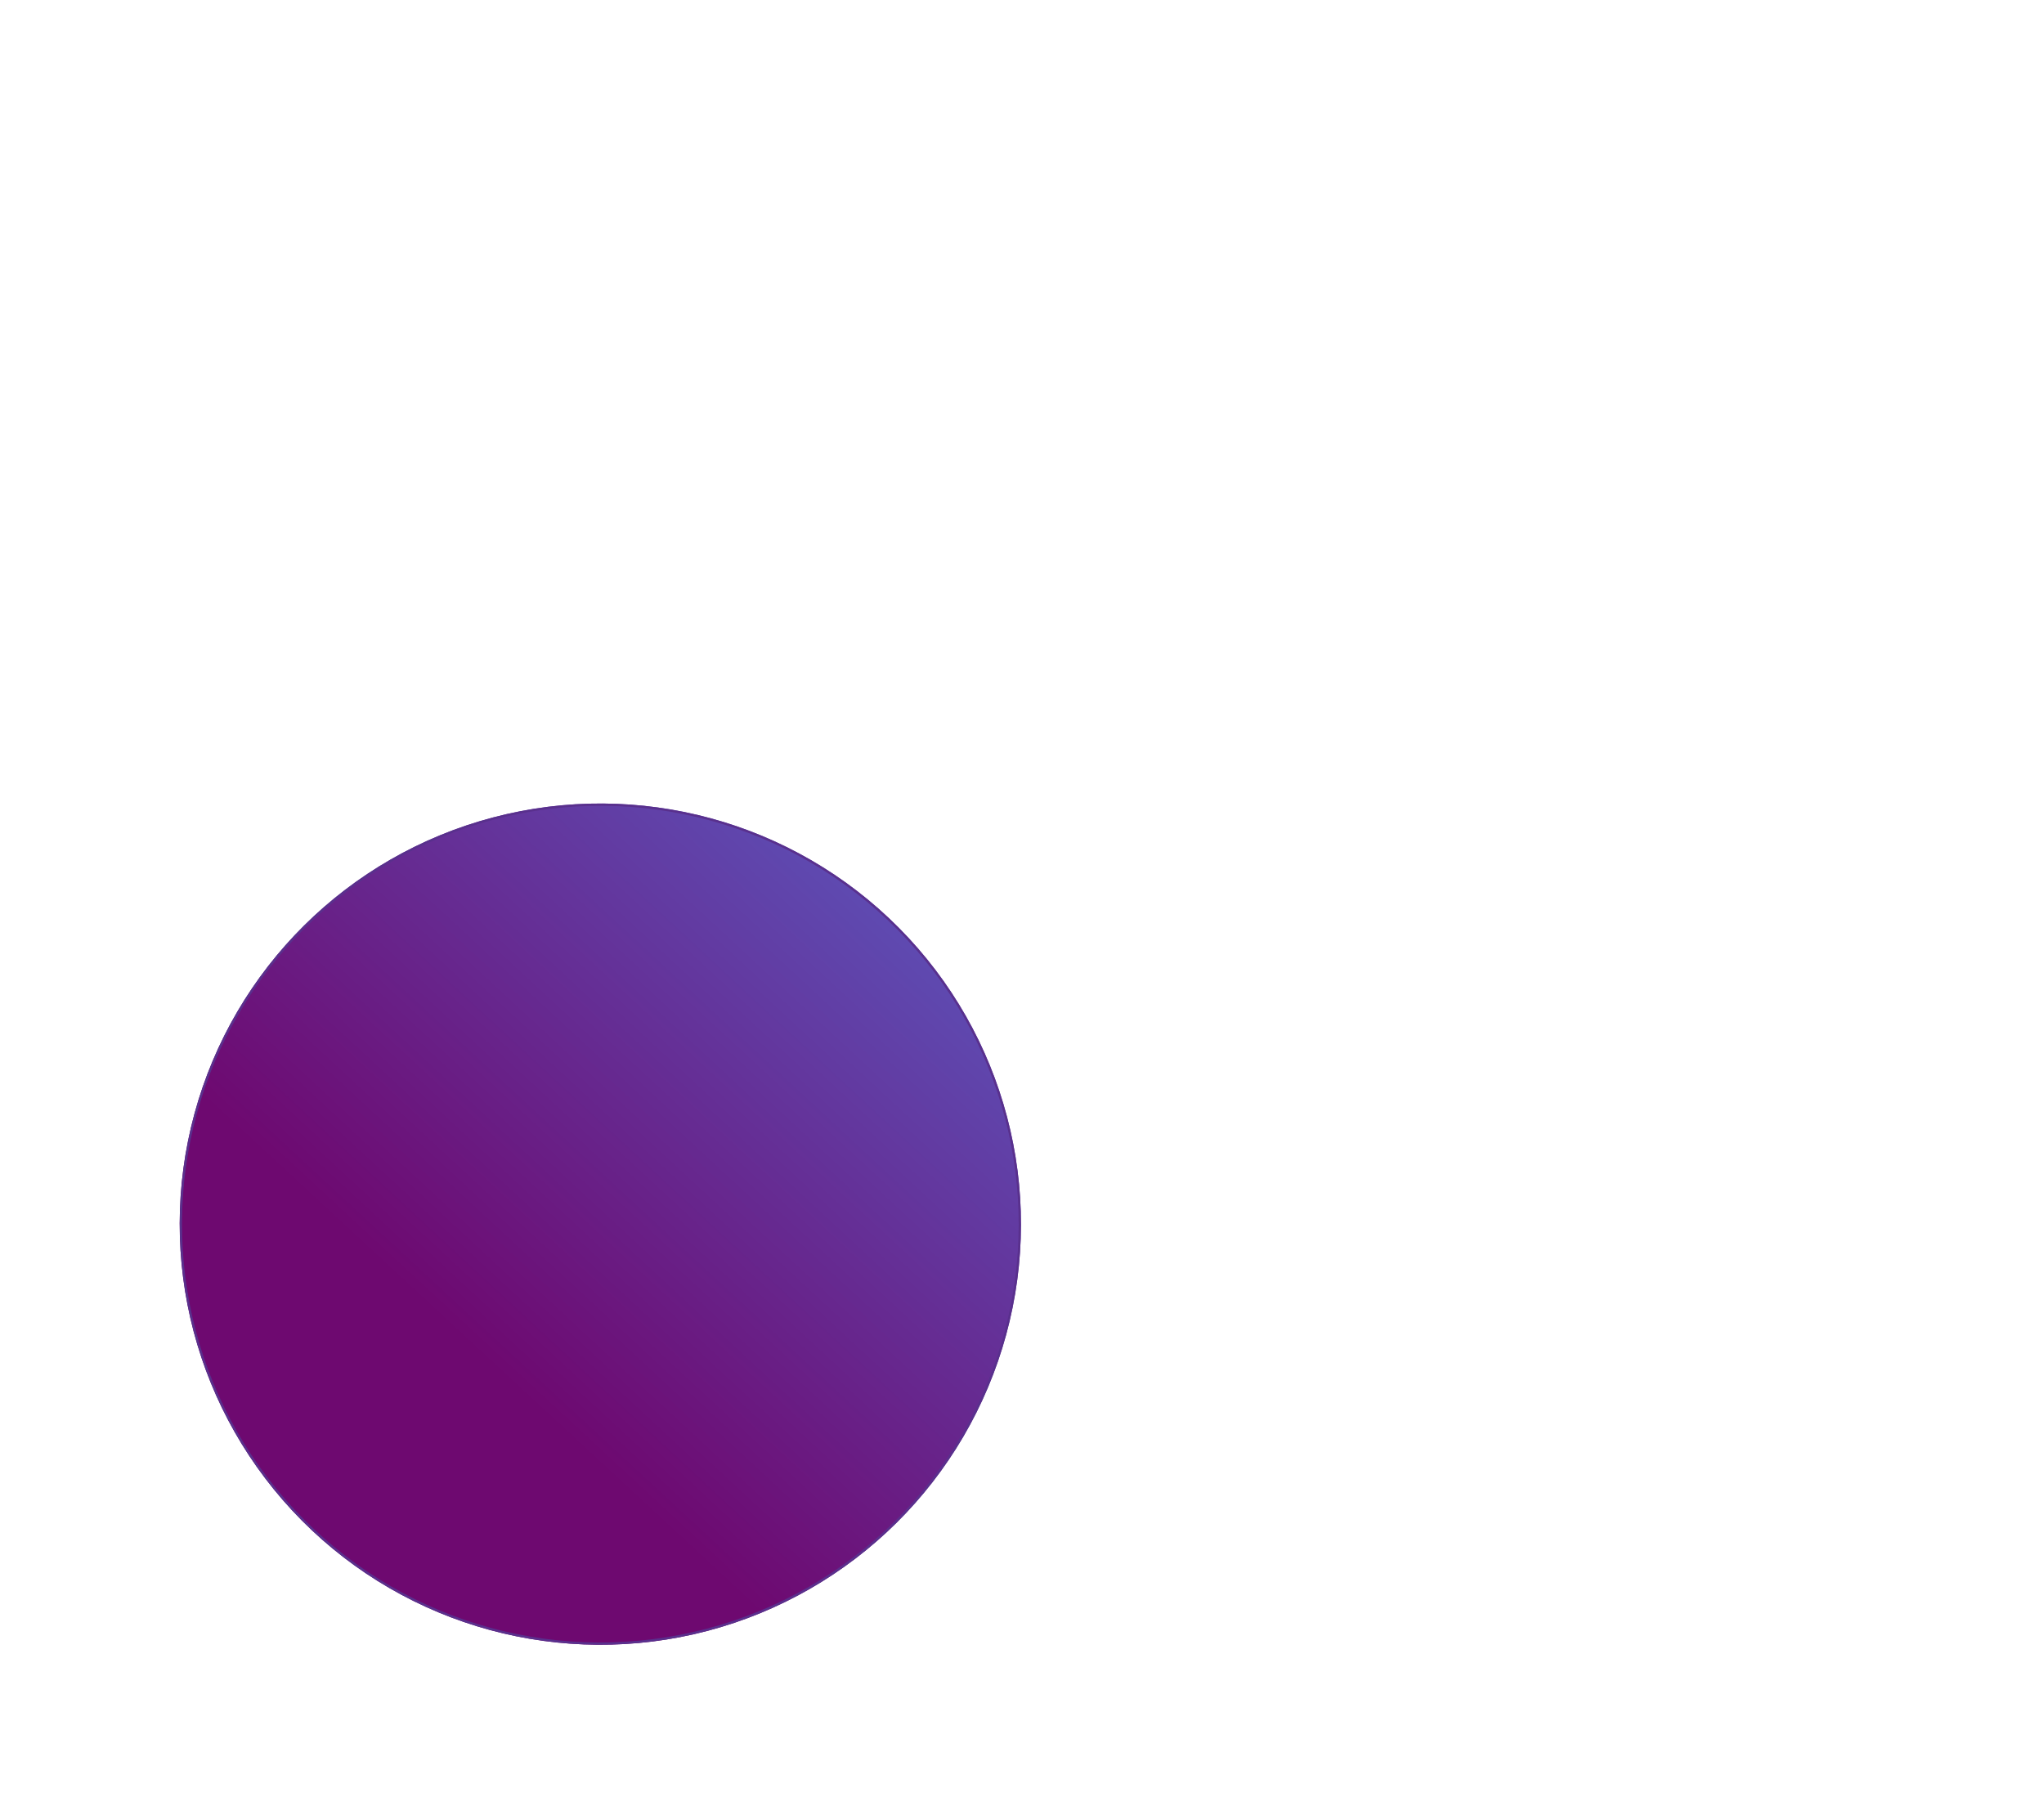 <svg width="901" height="800" viewBox="0 0 901 800" fill="none" xmlns="http://www.w3.org/2000/svg">
<g filter="url(#filter0_df_16_72)">
<circle cx="256.627" cy="531.627" r="185.413" transform="rotate(15.238 256.627 531.627)" fill="url(#paint0_linear_16_72)"/>
<circle cx="256.627" cy="531.627" r="184.913" transform="rotate(15.238 256.627 531.627)" stroke="#59308D"/>
</g>
<defs>
<filter id="filter0_df_16_72" x="-370.832" y="-95.832" width="1270.92" height="1270.92" filterUnits="userSpaceOnUse" color-interpolation-filters="sRGB">
<feFlood flood-opacity="0" result="BackgroundImageFix"/>
<feColorMatrix in="SourceAlpha" type="matrix" values="0 0 0 0 0 0 0 0 0 0 0 0 0 0 0 0 0 0 127 0" result="hardAlpha"/>
<feMorphology radius="200" operator="dilate" in="SourceAlpha" result="effect1_dropShadow_16_72"/>
<feOffset dx="8" dy="8"/>
<feGaussianBlur stdDeviation="125"/>
<feComposite in2="hardAlpha" operator="out"/>
<feColorMatrix type="matrix" values="0 0 0 0 0.345 0 0 0 0 0.231 0 0 0 0 0.604 0 0 0 1 0"/>
<feBlend mode="normal" in2="BackgroundImageFix" result="effect1_dropShadow_16_72"/>
<feBlend mode="normal" in="SourceGraphic" in2="effect1_dropShadow_16_72" result="shape"/>
<feGaussianBlur stdDeviation="1" result="effect2_foregroundBlur_16_72"/>
</filter>
<linearGradient id="paint0_linear_16_72" x1="365.521" y1="194.646" x2="167.481" y2="573.918" gradientUnits="userSpaceOnUse">
<stop stop-color="#5572D9"/>
<stop offset="1" stop-color="#6E0970"/>
</linearGradient>
</defs>
</svg>
